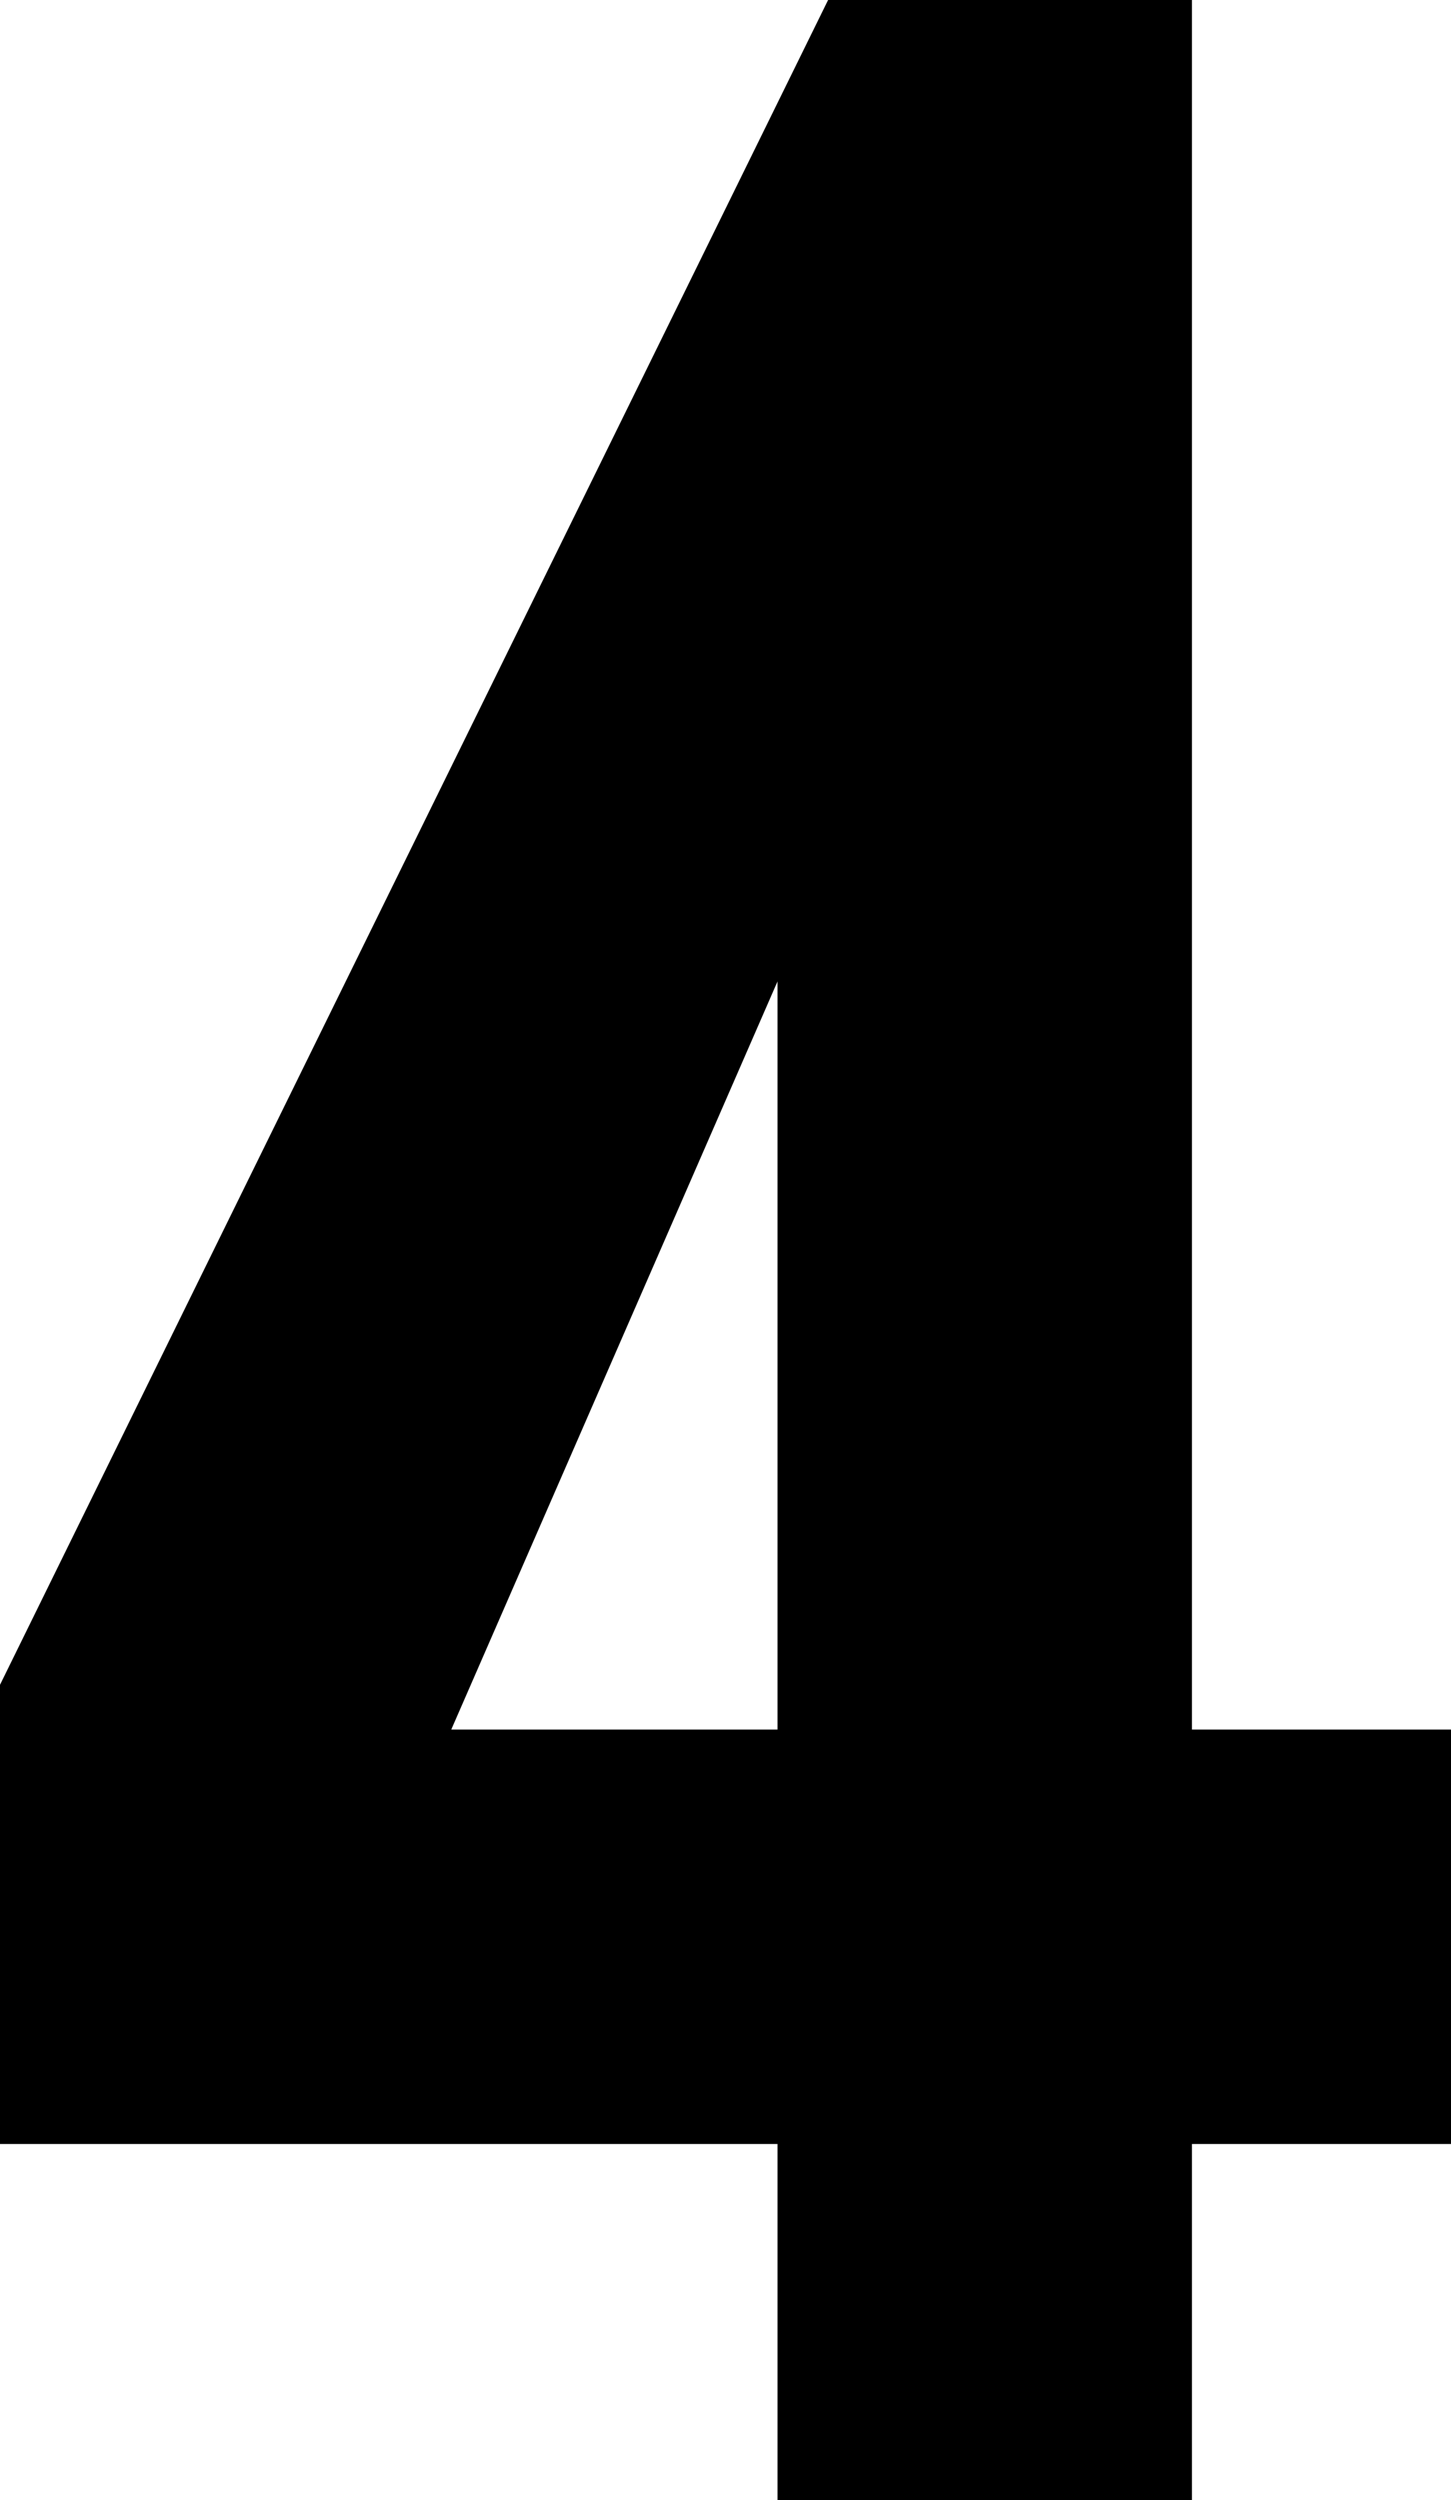 <?xml version="1.0" encoding="UTF-8" standalone="no"?>
<svg
   xmlns:dc="http://purl.org/dc/elements/1.1/"
   xmlns:cc="http://creativecommons.org/ns#"
   xmlns:rdf="http://www.w3.org/1999/02/22-rdf-syntax-ns#"
   xmlns:svg="http://www.w3.org/2000/svg"
   xmlns="http://www.w3.org/2000/svg"
   xmlns:sodipodi="http://sodipodi.sourceforge.net/DTD/sodipodi-0.dtd"
   xmlns:inkscape="http://www.inkscape.org/namespaces/inkscape"
   sodipodi:docname="digit-month-4.svg"
   inkscape:version="1.0 (4035a4fb49, 2020-05-01)"
   id="base"
   version="1.1"
   viewBox="0 0 45.517 78.419">
  <defs
     id="defs1314" />
  <sodipodi:namedview
     inkscape:window-maximized="0"
     inkscape:window-y="24"
     inkscape:window-x="24"
     inkscape:window-height="1198"
     inkscape:window-width="1638"
     fit-margin-bottom="0"
     fit-margin-right="0"
     fit-margin-left="0"
     fit-margin-top="0"
     showgrid="false"
     inkscape:document-rotation="0"
     inkscape:current-layer="layer1"
     inkscape:document-units="mm"
     inkscape:cy="100.64769"
     inkscape:cx="-0.090620491"
     inkscape:zoom="1.4"
     inkscape:pageshadow="2"
     inkscape:pageopacity="0.0"
     borderopacity="1.0"
     bordercolor="#666666"
     pagecolor="#ffffff"
     id="namedview1343" />
  <g
     transform="translate(3.483,-14.613)"
     id="layer1"
     inkscape:groupmode="layer"
     inkscape:label="レイヤー 1">
    <path
       d="M 22.494,14.613 -3.483,67.46 V 81.863 H 20.907 V 93.032 H 33.907 V 81.863 h 8.128 V 68.863 l -8.128,3.55e-4 V 14.613 Z M 20.907,45.397 V 68.863 H 10.673 Z"
       id="path1303"
       sodipodi:nodetypes="cccccccccccccccc" />
  </g>
</svg>
